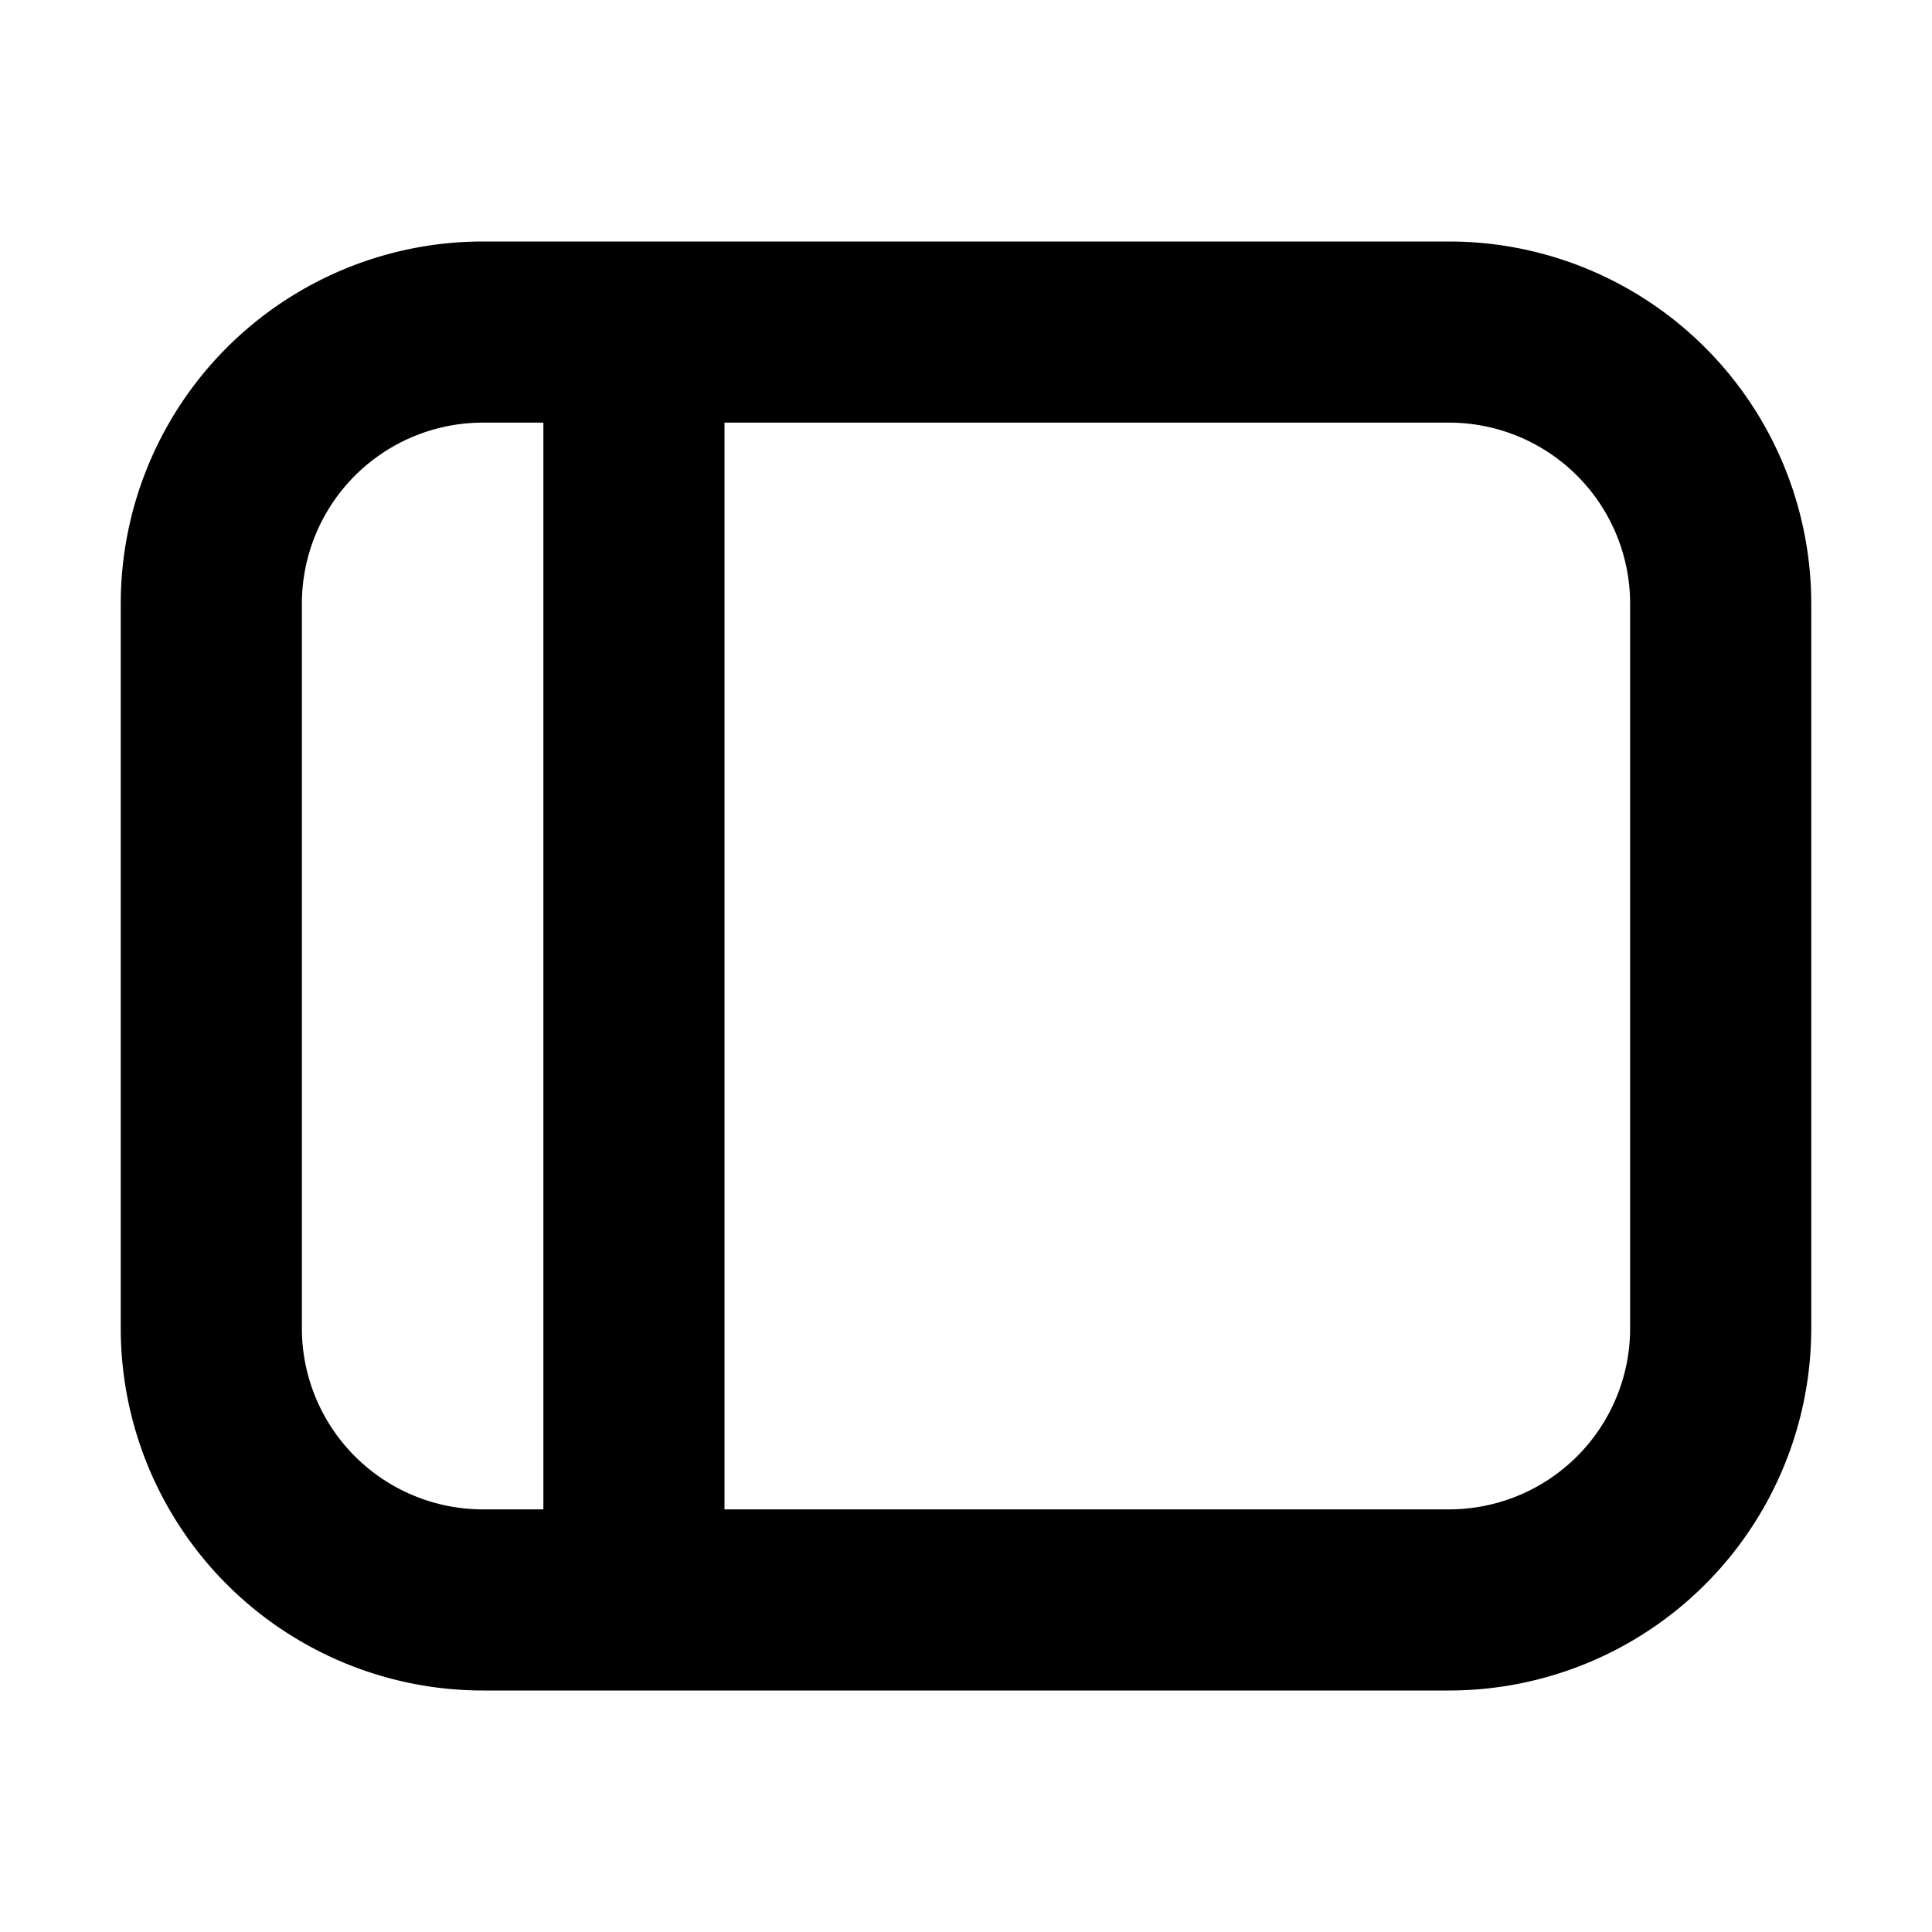 <svg xmlns="http://www.w3.org/2000/svg" fill="currentColor" viewBox="0 0 16 16"><path fill="currentColor" fill-rule="evenodd" d="M6 3.5h6A1.5 1.5 0 0 1 13.5 5v6a1.5 1.5 0 0 1-1.5 1.5H6zm-1.5 0H4A1.5 1.5 0 0 0 2.5 5v6A1.5 1.5 0 0 0 4 12.5h.5zM1 5a3 3 0 0 1 3-3h8a3 3 0 0 1 3 3v6a3 3 0 0 1-3 3H4a3 3 0 0 1-3-3z" clip-rule="evenodd"/></svg>